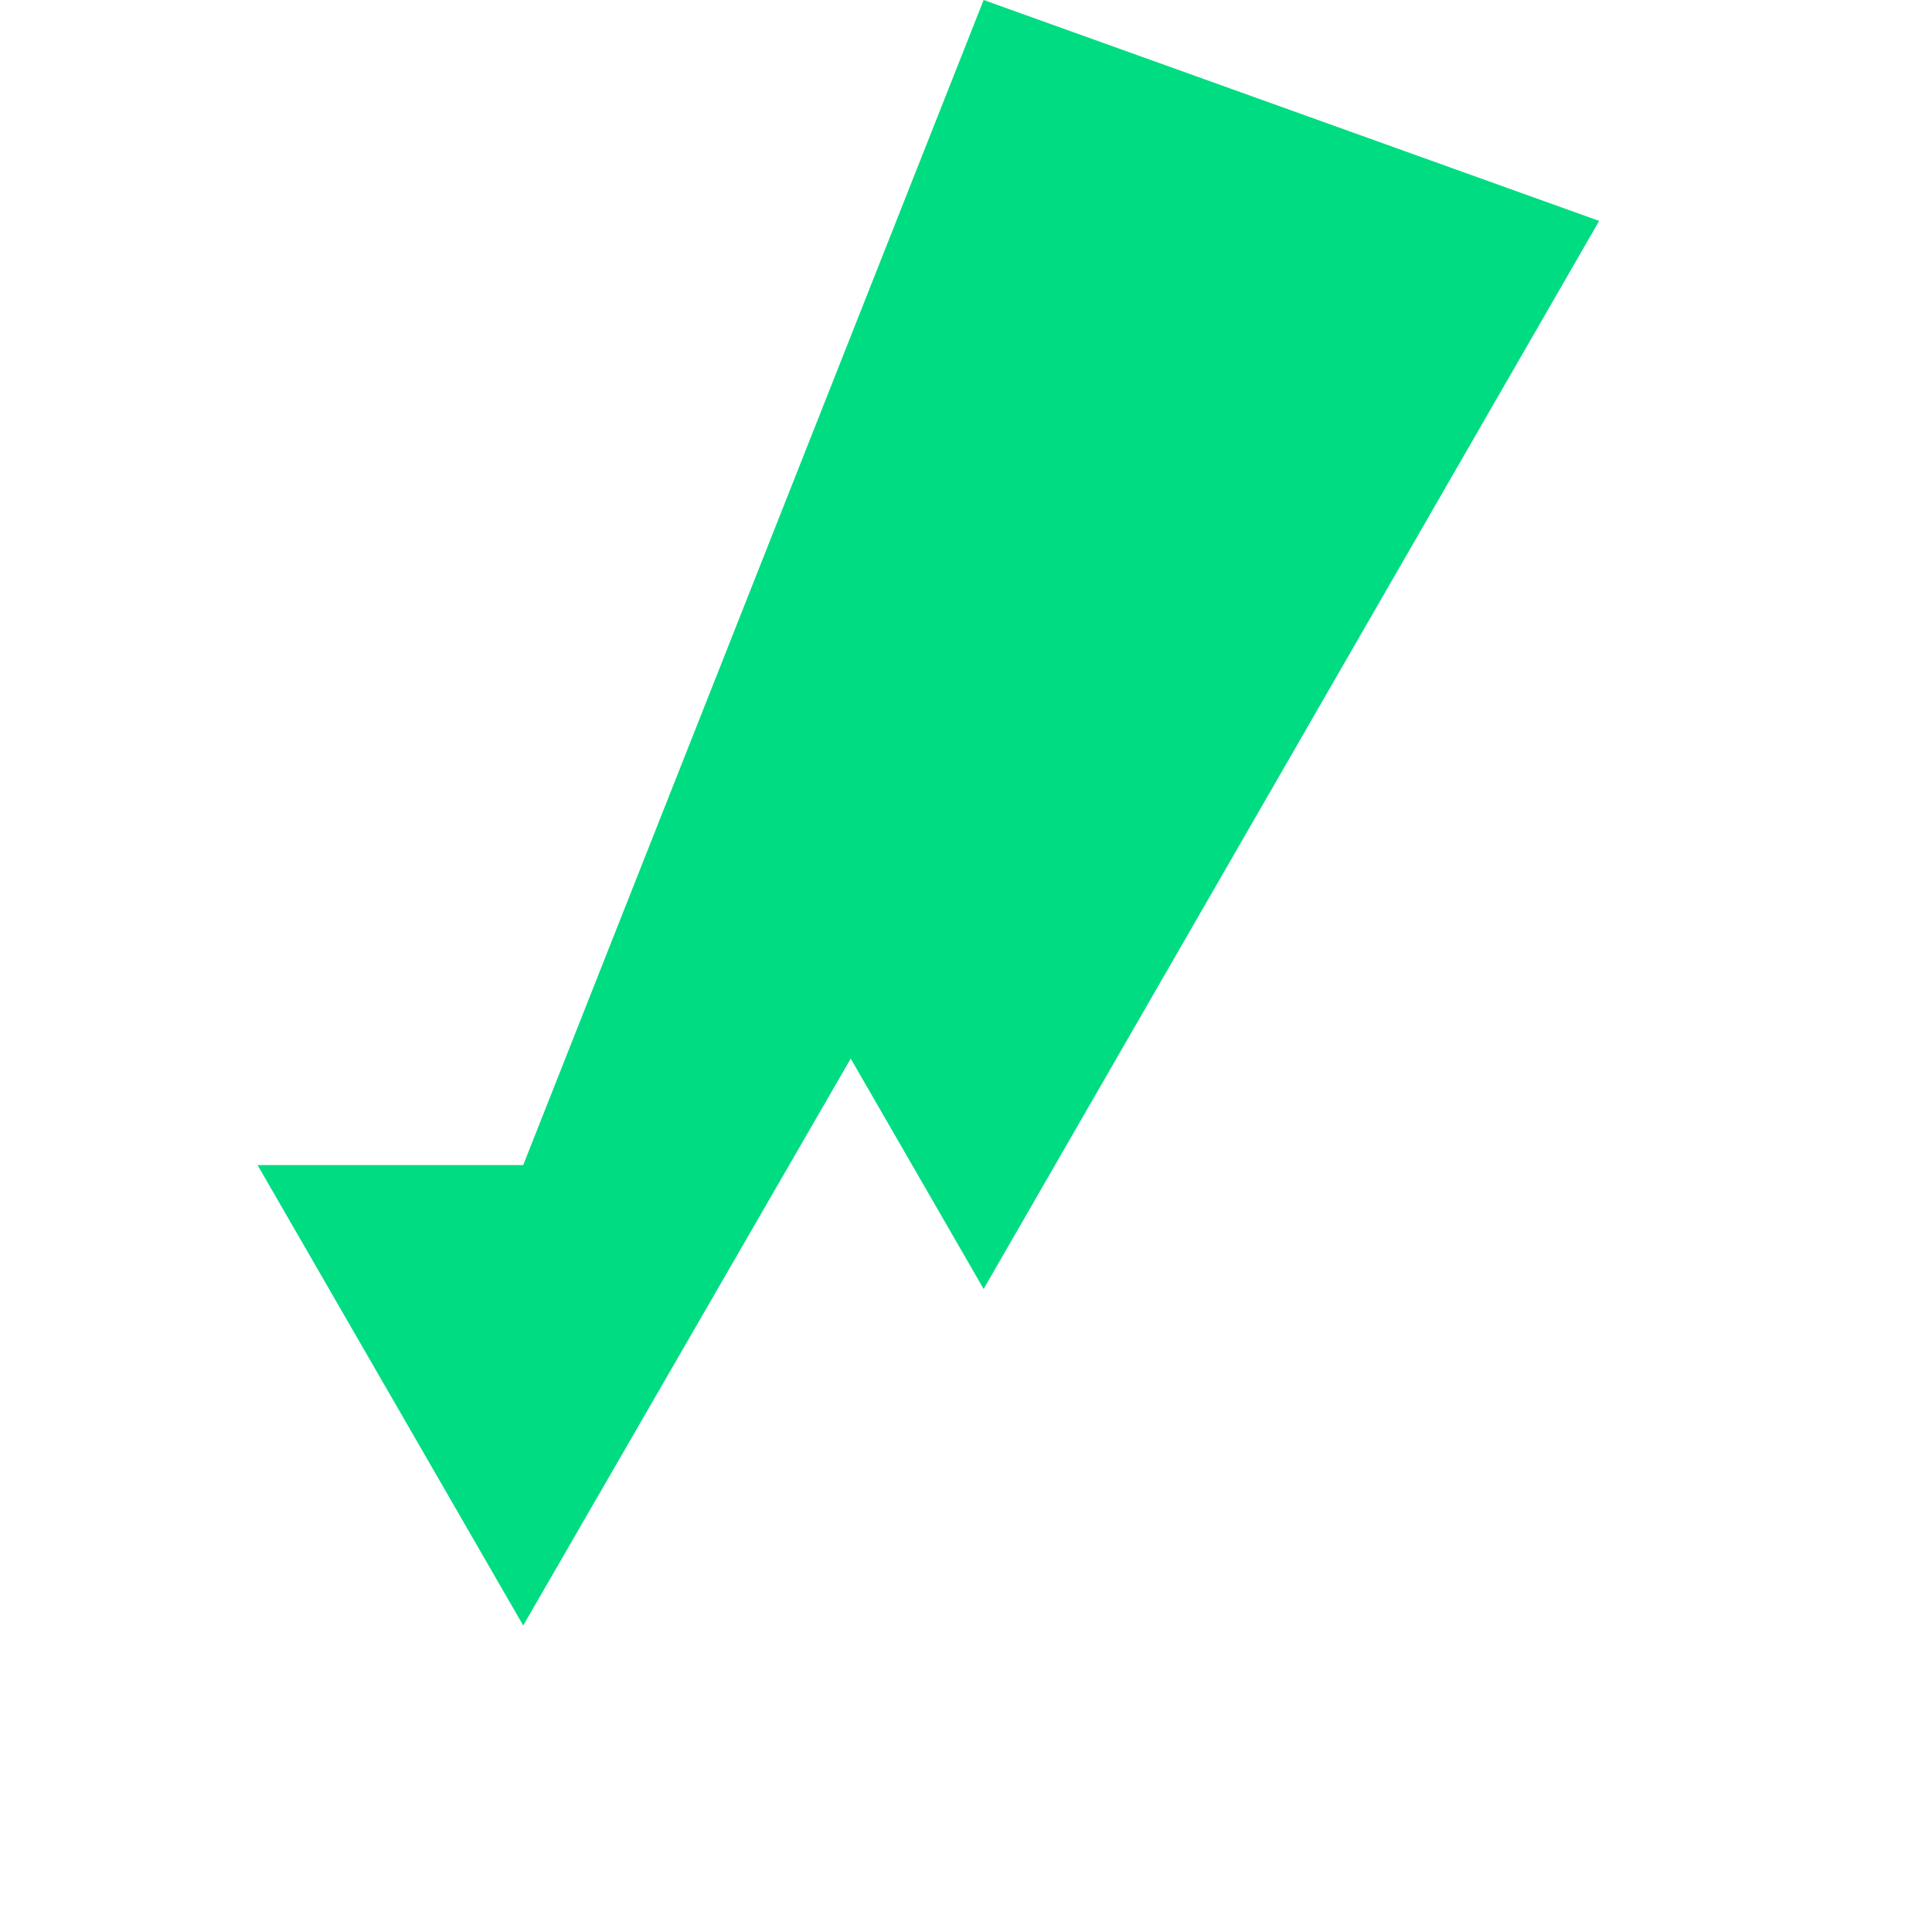 <?xml version="1.0" encoding="UTF-8"?>
<svg width="800px" height="800px" viewBox="0 0 32 32" xmlns="http://www.w3.org/2000/svg">
  <path d="M26.487 3.659L16.292 21.349l-4.4-7.626h4.4l-7.626 13.2-4.4-7.626h4.4L16.292 0z" fill="#00DC82"/>
</svg>